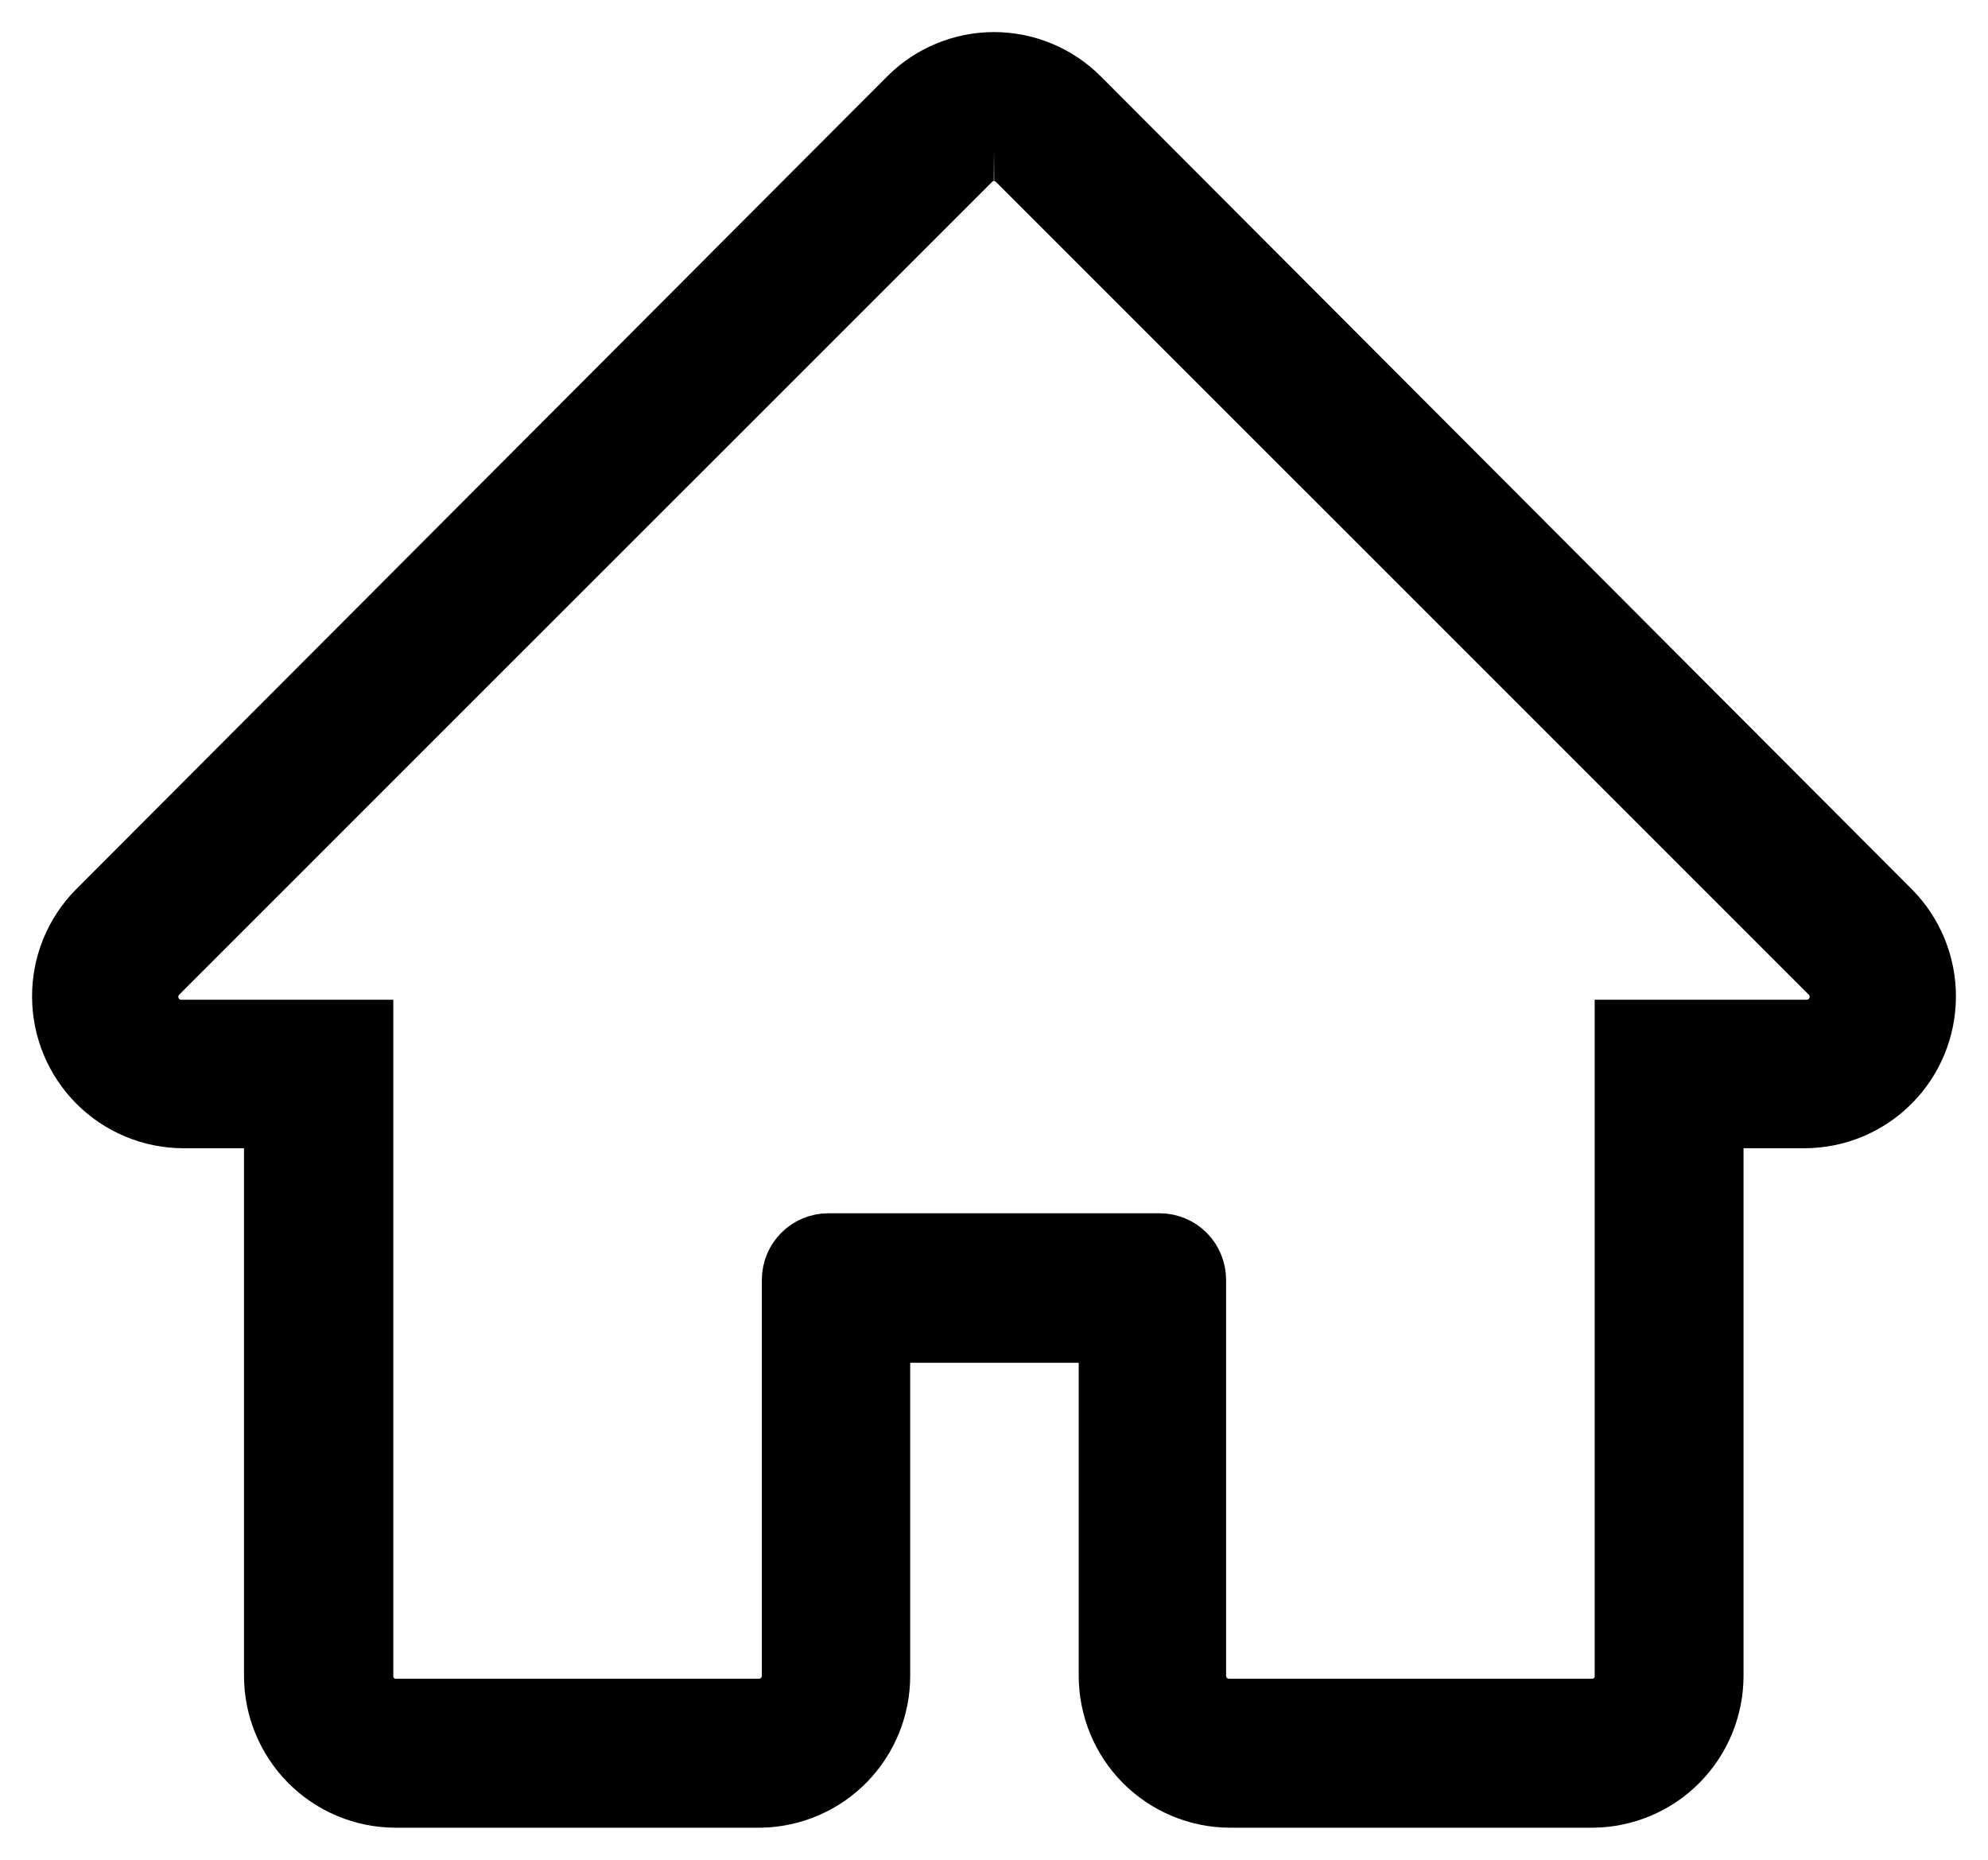 <svg width="31" height="29" viewBox="0 0 31 29" fill="none" xmlns="http://www.w3.org/2000/svg">
<path d="M15.5 2.324C15.644 2.323 15.783 2.381 15.885 2.484L28.56 15.158C28.715 15.314 28.762 15.548 28.677 15.752C28.593 15.956 28.395 16.089 28.175 16.089H25.367V26.131C25.369 26.275 25.314 26.414 25.212 26.516C25.112 26.619 24.974 26.677 24.83 26.677H19.164C18.863 26.677 18.619 26.432 18.619 26.131V19.957C18.619 19.815 18.563 19.678 18.463 19.577C18.362 19.476 18.225 19.419 18.083 19.419H12.917C12.62 19.419 12.38 19.66 12.38 19.957V26.131C12.38 26.432 12.136 26.677 11.836 26.677H6.17C6.026 26.677 5.888 26.619 5.788 26.516C5.686 26.414 5.631 26.275 5.633 26.131V16.089H2.854C2.629 16.101 2.42 15.973 2.328 15.766C2.236 15.559 2.281 15.318 2.44 15.158L15.115 2.484C15.217 2.381 15.356 2.323 15.5 2.324M15.5 1C15.008 1.001 14.535 1.196 14.187 1.546L1.533 14.228C1.189 14.579 0.997 15.052 1 15.544C1.002 16.037 1.198 16.509 1.545 16.857C1.892 17.206 2.363 17.402 2.854 17.405H4.305L4.305 26.131C4.305 26.625 4.501 27.1 4.849 27.45C5.197 27.8 5.669 27.998 6.163 28H11.872C12.359 27.988 12.822 27.787 13.163 27.438C13.503 27.088 13.694 26.619 13.693 26.131V20.75H17.321V26.131C17.321 26.625 17.517 27.1 17.864 27.45C18.213 27.8 18.685 27.998 19.178 28H24.845C25.335 27.994 25.805 27.794 26.149 27.445C26.494 27.095 26.688 26.623 26.688 26.131V17.405H28.139C28.632 17.404 29.105 17.208 29.454 16.858C29.803 16.509 29.999 16.034 30 15.54C30.001 15.046 29.807 14.571 29.459 14.22L16.813 1.546C16.465 1.196 15.993 1.001 15.5 1Z" fill="black"/>
<path d="M15.5 2.324C15.644 2.323 15.783 2.381 15.885 2.484L28.56 15.158C28.715 15.314 28.762 15.548 28.677 15.752C28.593 15.956 28.395 16.089 28.175 16.089H25.367V26.131C25.369 26.275 25.314 26.414 25.212 26.516C25.112 26.619 24.974 26.677 24.83 26.677H19.164C18.863 26.677 18.619 26.432 18.619 26.131V19.957C18.619 19.815 18.563 19.678 18.463 19.577C18.362 19.476 18.225 19.419 18.083 19.419H12.917C12.62 19.419 12.38 19.66 12.38 19.957V26.131C12.38 26.432 12.136 26.677 11.836 26.677H6.17C6.026 26.677 5.888 26.619 5.788 26.516C5.686 26.414 5.631 26.275 5.633 26.131V16.089H2.854C2.629 16.101 2.42 15.973 2.328 15.766C2.236 15.559 2.281 15.318 2.44 15.158L15.115 2.484C15.217 2.381 15.356 2.323 15.5 2.324M15.5 1.001V1M15.5 1C15.008 1.001 14.535 1.196 14.187 1.546L1.533 14.228C1.189 14.579 0.997 15.052 1 15.544C1.002 16.037 1.198 16.509 1.545 16.857C1.892 17.206 2.363 17.402 2.854 17.405H4.305L4.305 26.131C4.305 26.625 4.501 27.1 4.849 27.45C5.197 27.8 5.669 27.998 6.163 28H11.872C12.359 27.988 12.822 27.787 13.163 27.438C13.503 27.088 13.694 26.619 13.693 26.131V20.75H17.321V26.131C17.321 26.625 17.517 27.1 17.864 27.45C18.213 27.8 18.685 27.998 19.178 28H24.845C25.335 27.994 25.805 27.794 26.149 27.445C26.494 27.095 26.688 26.623 26.688 26.131V17.405H28.139C28.632 17.404 29.105 17.208 29.454 16.858C29.803 16.509 29.999 16.034 30 15.54C30.001 15.046 29.807 14.571 29.459 14.22L16.813 1.546C16.465 1.196 15.993 1.001 15.5 1Z" stroke="black"/>
</svg>
